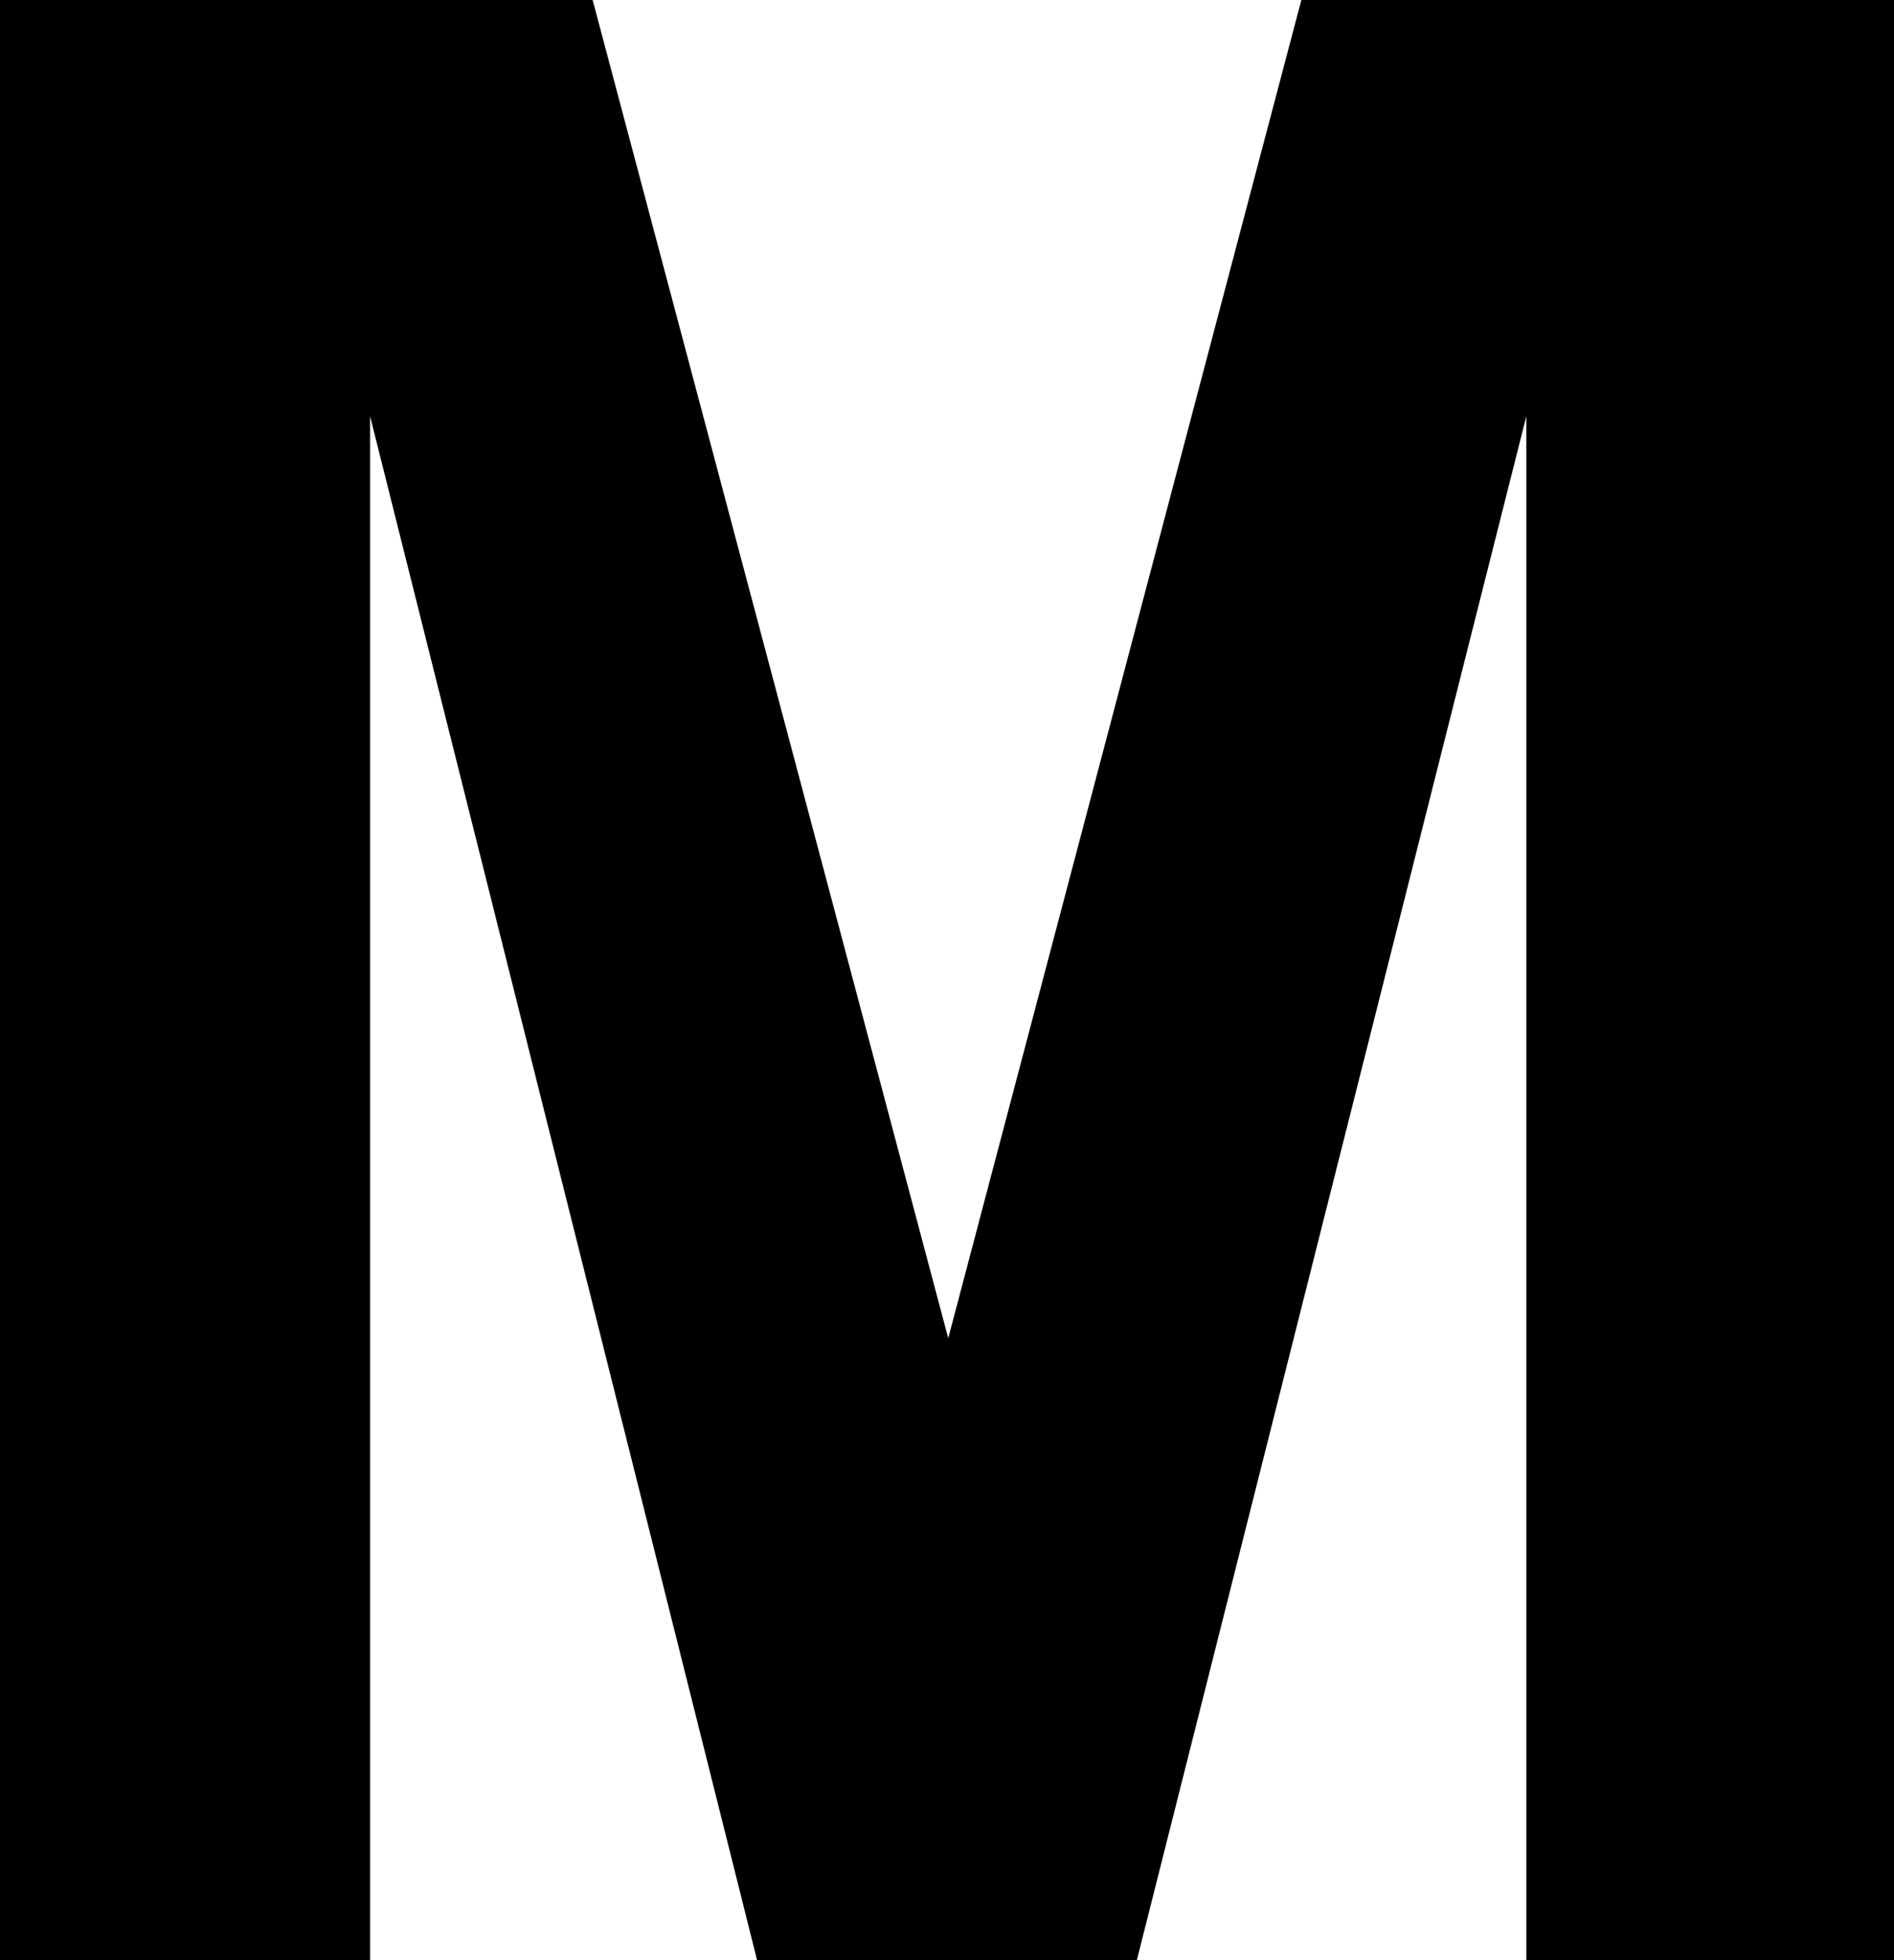 <svg xmlns="http://www.w3.org/2000/svg" version="1.1" xmlns:xlink="http://www.w3.org/1999/xlink" xmlns:svgjs="http://svgjs.com/svgjs" width="285.17" height="295"><svg id="SvgjsSvg1000" data-name="Layer 1" xmlns="http://www.w3.org/2000/svg" viewBox="0 0 285.17 295">
  <defs>
    <style>
      .cls-1 {
        fill: #000;
        stroke-width: 0px;
      }
    </style>
  </defs>
  <path class="cls-1" d="M0,295V0h89.23l53.54,201.4L195.94,0h89.23v295h-55.36V62.64l-58.64,232.36h-57.18L55.72,62.64v232.36H0Z"></path>
</svg><style>@media (prefers-color-scheme: light) { :root { filter: none; } }
@media (prefers-color-scheme: dark) { :root { filter: invert(100%); } }
</style></svg>